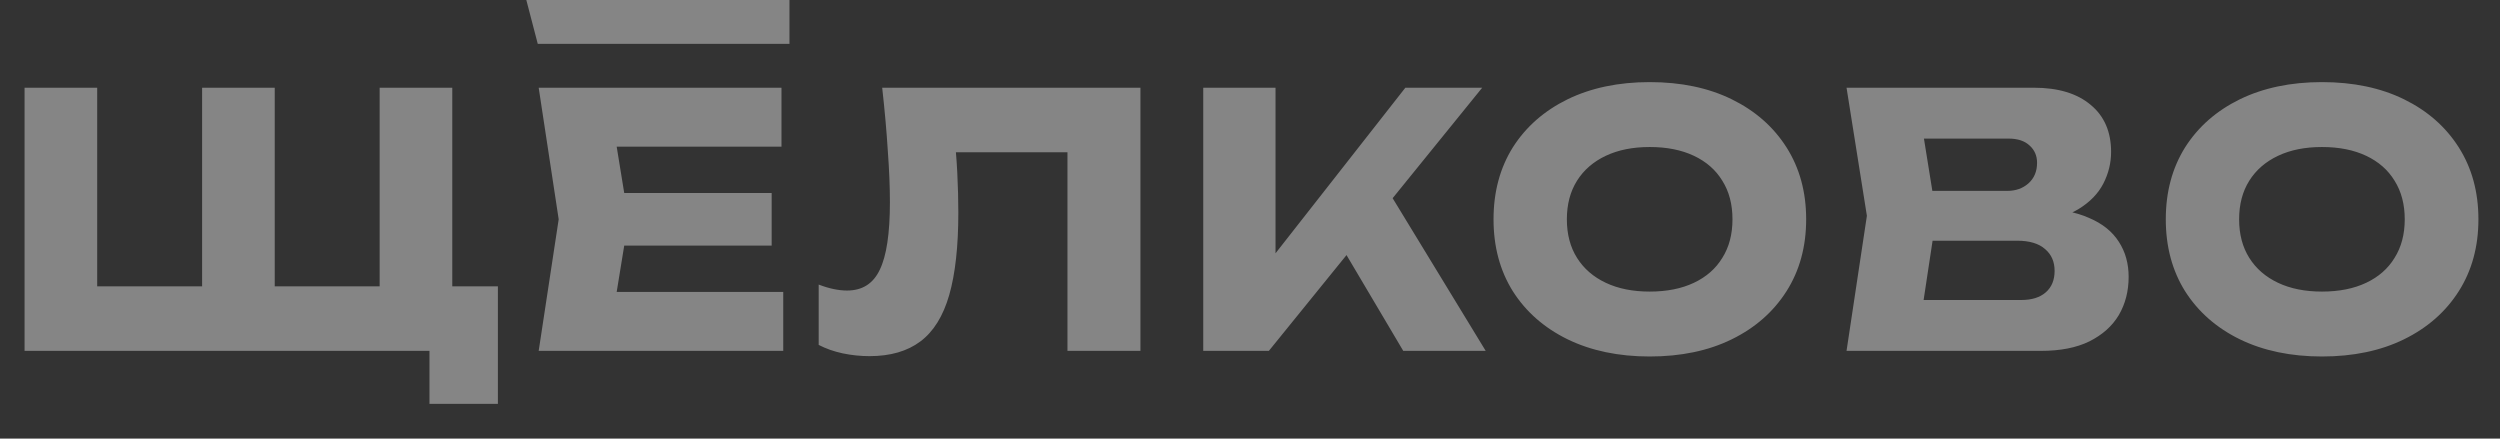 <svg width="114" height="20" viewBox="0 0 114 20" fill="none" xmlns="http://www.w3.org/2000/svg">
<rect x="0" y="0" width="114" height="20" fill="#333333" stroke="none"/>
<g opacity="0.4">
<path d="M20.624 4V14.432L19.2 13.056H22.704V18.416H19.584V14.8L21.088 16H1.12V4H4.432V14.432L3.008 13.056H10.64L9.216 14.432V4H12.528V14.432L11.104 13.056H18.736L17.312 14.432V4H20.624ZM35.188 8.8V11.2H26.404V8.8H35.188ZM28.66 10L27.876 14.816L26.532 13.312H35.716V16H24.564L25.476 10L24.564 4H35.636V6.688H26.532L27.876 5.184L28.66 10ZM40.228 4H52.004V16H48.676V5.44L50.18 6.944H42.084L43.476 5.84C43.562 6.544 43.62 7.221 43.652 7.872C43.684 8.512 43.7 9.12 43.7 9.696C43.7 11.232 43.562 12.485 43.284 13.456C43.007 14.416 42.569 15.12 41.972 15.568C41.375 16.016 40.602 16.24 39.652 16.24C39.236 16.24 38.825 16.197 38.42 16.112C38.026 16.027 37.663 15.899 37.332 15.728V12.976C37.801 13.157 38.233 13.248 38.628 13.248C39.322 13.248 39.818 12.933 40.116 12.304C40.425 11.675 40.58 10.645 40.58 9.216C40.58 8.523 40.548 7.744 40.484 6.88C40.431 6.016 40.346 5.056 40.228 4ZM54.868 16V4H58.164V13.36L57.284 12.672L64.084 4H67.588L57.86 16H54.868ZM60.596 10.272L63.028 8.256L67.748 16H63.988L60.596 10.272ZM75.225 16.256C73.806 16.256 72.558 15.995 71.481 15.472C70.415 14.949 69.582 14.219 68.985 13.28C68.398 12.341 68.105 11.248 68.105 10C68.105 8.752 68.398 7.659 68.985 6.72C69.582 5.781 70.415 5.051 71.481 4.528C72.558 4.005 73.806 3.744 75.225 3.744C76.654 3.744 77.903 4.005 78.969 4.528C80.036 5.051 80.868 5.781 81.465 6.72C82.062 7.659 82.361 8.752 82.361 10C82.361 11.248 82.062 12.341 81.465 13.28C80.868 14.219 80.036 14.949 78.969 15.472C77.903 15.995 76.654 16.256 75.225 16.256ZM75.225 13.296C76.004 13.296 76.676 13.163 77.241 12.896C77.806 12.629 78.239 12.251 78.537 11.76C78.847 11.269 79.001 10.683 79.001 10C79.001 9.317 78.847 8.731 78.537 8.24C78.239 7.749 77.806 7.371 77.241 7.104C76.676 6.837 76.004 6.704 75.225 6.704C74.457 6.704 73.79 6.837 73.225 7.104C72.66 7.371 72.222 7.749 71.913 8.24C71.604 8.731 71.449 9.317 71.449 10C71.449 10.683 71.604 11.269 71.913 11.76C72.222 12.251 72.66 12.629 73.225 12.896C73.79 13.163 74.457 13.296 75.225 13.296ZM92.698 10.128L92.97 9.504C93.898 9.525 94.661 9.669 95.258 9.936C95.866 10.192 96.319 10.555 96.618 11.024C96.917 11.483 97.066 12.016 97.066 12.624C97.066 13.275 96.917 13.856 96.618 14.368C96.319 14.869 95.871 15.269 95.274 15.568C94.687 15.856 93.951 16 93.066 16H84.202L85.13 9.84L84.202 4H92.746C93.855 4 94.719 4.261 95.338 4.784C95.957 5.296 96.266 6.011 96.266 6.928C96.266 7.429 96.149 7.909 95.914 8.368C95.679 8.827 95.301 9.216 94.778 9.536C94.266 9.845 93.573 10.043 92.698 10.128ZM87.482 15.232L86.202 13.68H92.17C92.65 13.68 93.023 13.563 93.29 13.328C93.557 13.093 93.69 12.768 93.69 12.352C93.69 11.936 93.546 11.605 93.258 11.36C92.97 11.104 92.543 10.976 91.978 10.976H87.05V8.704H91.53C91.914 8.704 92.234 8.592 92.49 8.368C92.757 8.133 92.89 7.819 92.89 7.424C92.89 7.104 92.778 6.843 92.554 6.64C92.33 6.427 92.01 6.32 91.594 6.32H86.218L87.482 4.768L88.298 9.84L87.482 15.232ZM105.88 16.256C104.461 16.256 103.213 15.995 102.136 15.472C101.069 14.949 100.237 14.219 99.64 13.28C99.053 12.341 98.76 11.248 98.76 10C98.76 8.752 99.053 7.659 99.64 6.72C100.237 5.781 101.069 5.051 102.136 4.528C103.213 4.005 104.461 3.744 105.88 3.744C107.309 3.744 108.557 4.005 109.624 4.528C110.691 5.051 111.523 5.781 112.12 6.72C112.717 7.659 113.016 8.752 113.016 10C113.016 11.248 112.717 12.341 112.12 13.28C111.523 14.219 110.691 14.949 109.624 15.472C108.557 15.995 107.309 16.256 105.88 16.256ZM105.88 13.296C106.659 13.296 107.331 13.163 107.896 12.896C108.461 12.629 108.893 12.251 109.192 11.76C109.501 11.269 109.656 10.683 109.656 10C109.656 9.317 109.501 8.731 109.192 8.24C108.893 7.749 108.461 7.371 107.896 7.104C107.331 6.837 106.659 6.704 105.88 6.704C105.112 6.704 104.445 6.837 103.88 7.104C103.315 7.371 102.877 7.749 102.568 8.24C102.259 8.731 102.104 9.317 102.104 10C102.104 10.683 102.259 11.269 102.568 11.76C102.877 12.251 103.315 12.629 103.88 12.896C104.445 13.163 105.112 13.296 105.88 13.296Z" fill="white"/>
<path d="M24 0H36V2H24.522L24 0Z" fill="white"/>
</g>
</svg>
